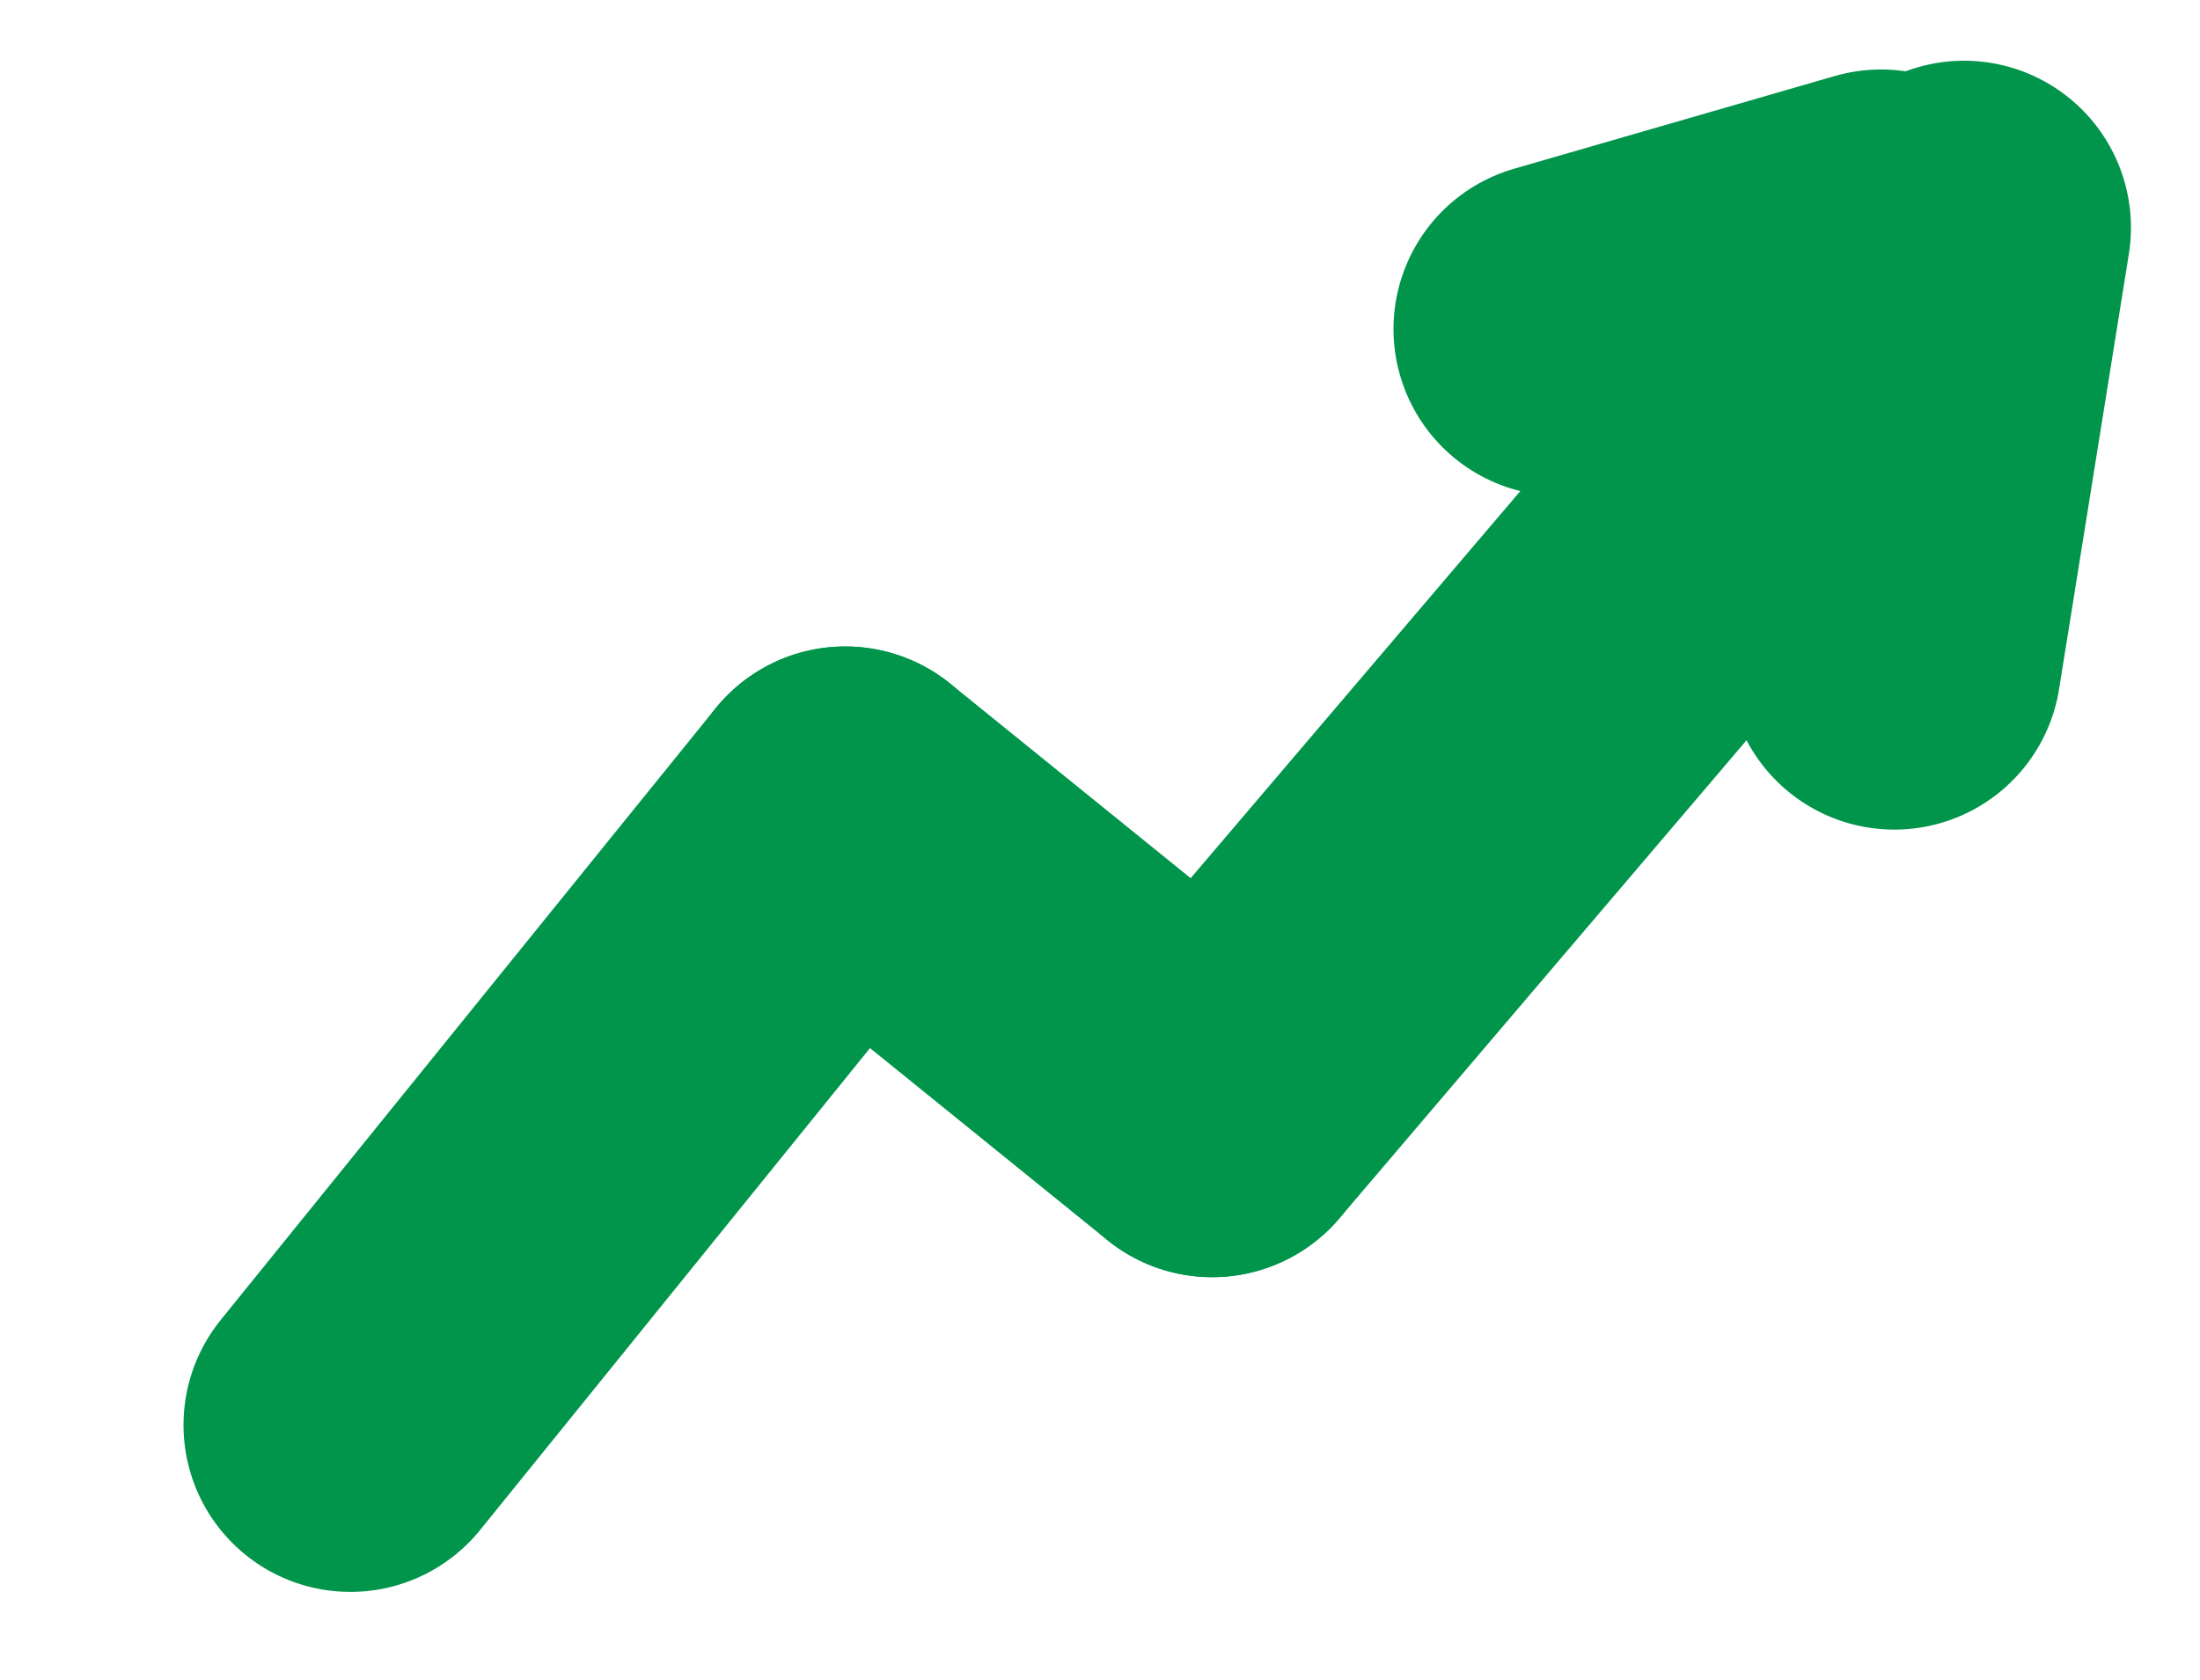<svg xmlns="http://www.w3.org/2000/svg" width="19.784" height="15.109" viewBox="0 0 19.784 15.109">
  <g id="arrow-ascending" transform="matrix(0.995, -0.105, 0.105, 0.995, -308.664, -305.906)">
    <line id="Línea_8" data-name="Línea 8" y1="5" x2="5" transform="translate(276.5 344.5)" fill="none" stroke="#00954b" stroke-linecap="round" stroke-width="3"/>
    <line id="Línea_10" data-name="Línea 10" y1="5.451" x2="5.733" transform="translate(284.5 342.049)" fill="none" stroke="#00954b" stroke-linecap="round" stroke-width="3"/>
    <line id="Línea_11" data-name="Línea 11" y1="0.526" x2="2.954" transform="translate(288.349 340.32)" fill="none" stroke="#00954b" stroke-linecap="round" stroke-width="3"/>
    <line id="Línea_12" data-name="Línea 12" x1="1.034" y2="3.823" transform="translate(291.019 340.32)" fill="none" stroke="#00954b" stroke-linecap="round" stroke-width="3"/>
    <line id="Línea_9" data-name="Línea 9" x1="3" y1="3" transform="translate(281.5 344.5)" fill="none" stroke="#00954b" stroke-linecap="round" stroke-width="3"/>
  </g>
</svg>
